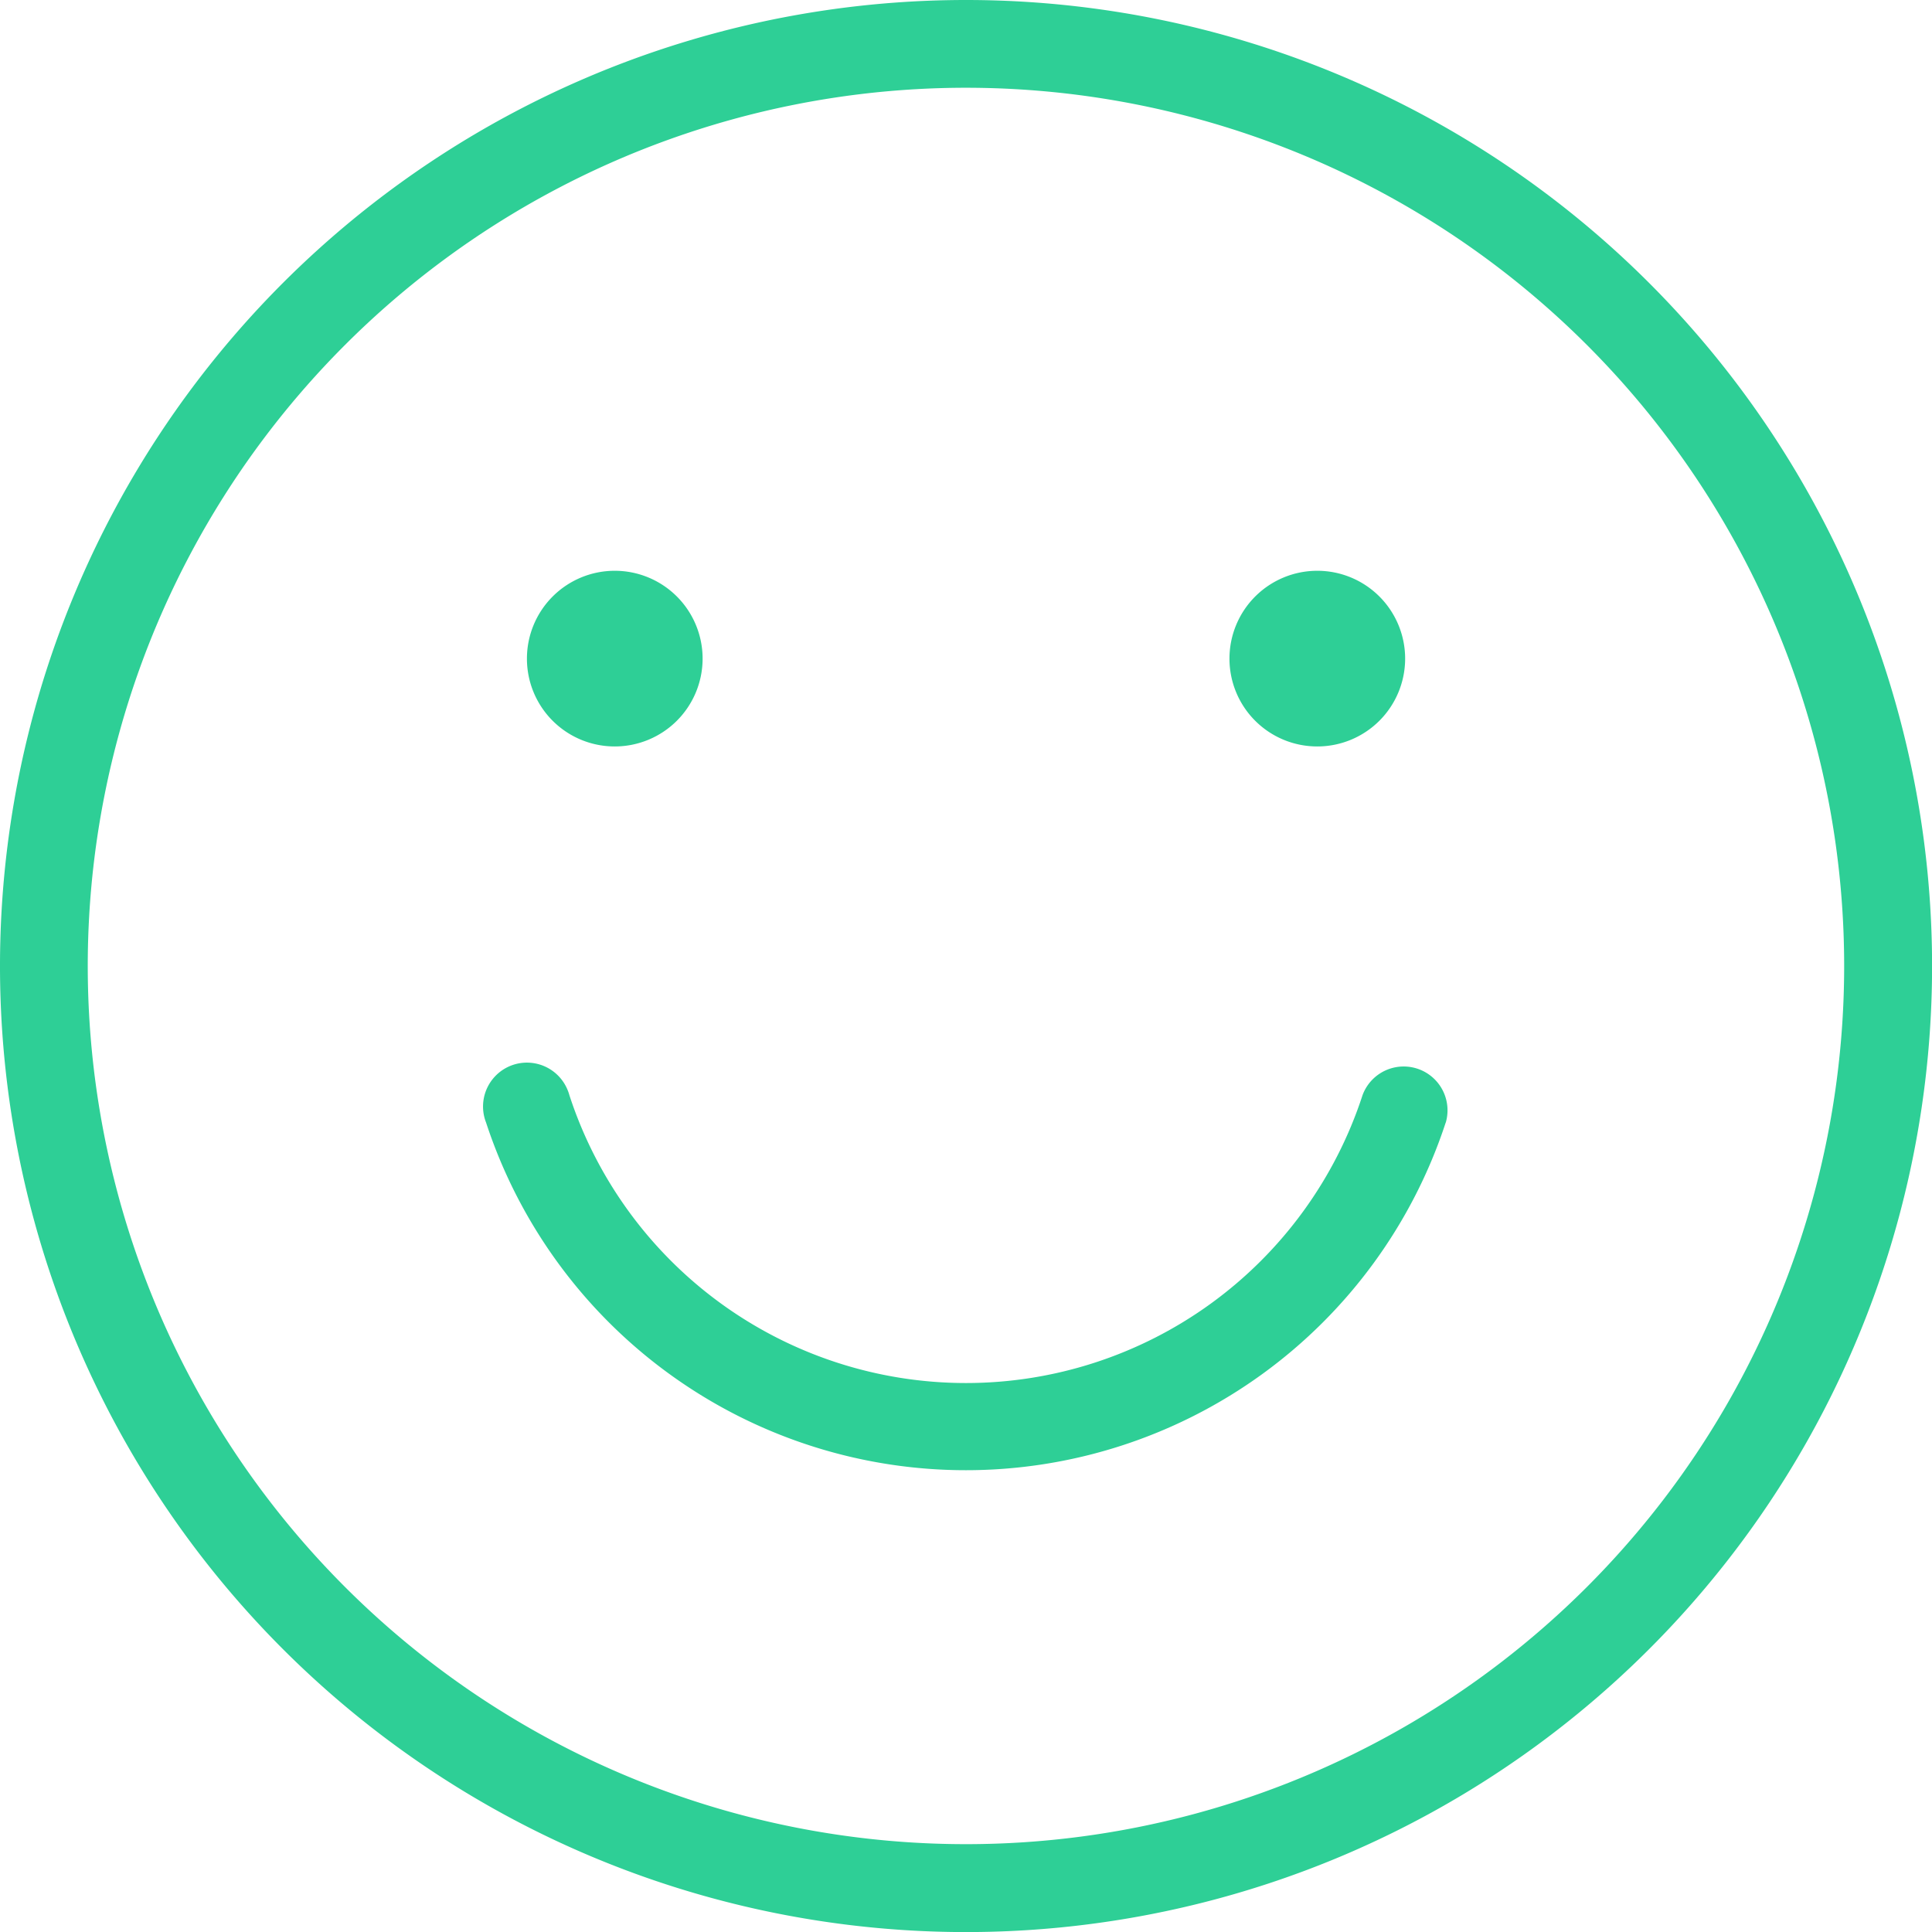 <svg xmlns="http://www.w3.org/2000/svg" width="25.999" height="25.999" viewBox="0 0 25.999 25.999">
  <path id="Emoji" d="M13,0A13,13,0,1,0,26,13,13,13,0,0,0,13,0Zm0,24.817A11.818,11.818,0,1,1,24.817,13,11.818,11.818,0,0,1,13,24.817ZM7.091,8.863a1.182,1.182,0,1,1,1.182,1.182A1.181,1.181,0,0,1,7.091,8.863Zm9.454,0a1.182,1.182,0,1,1,1.182,1.182A1.181,1.181,0,0,1,16.545,8.863Zm2.91,6.243a6.795,6.795,0,0,1-12.914,0,.59.59,0,0,1,1.1-.431.509.509,0,0,1,.021.062,5.613,5.613,0,0,0,10.674,0,.59.59,0,0,1,1.12.369Z" fill="#2ECF96"/>
</svg>
